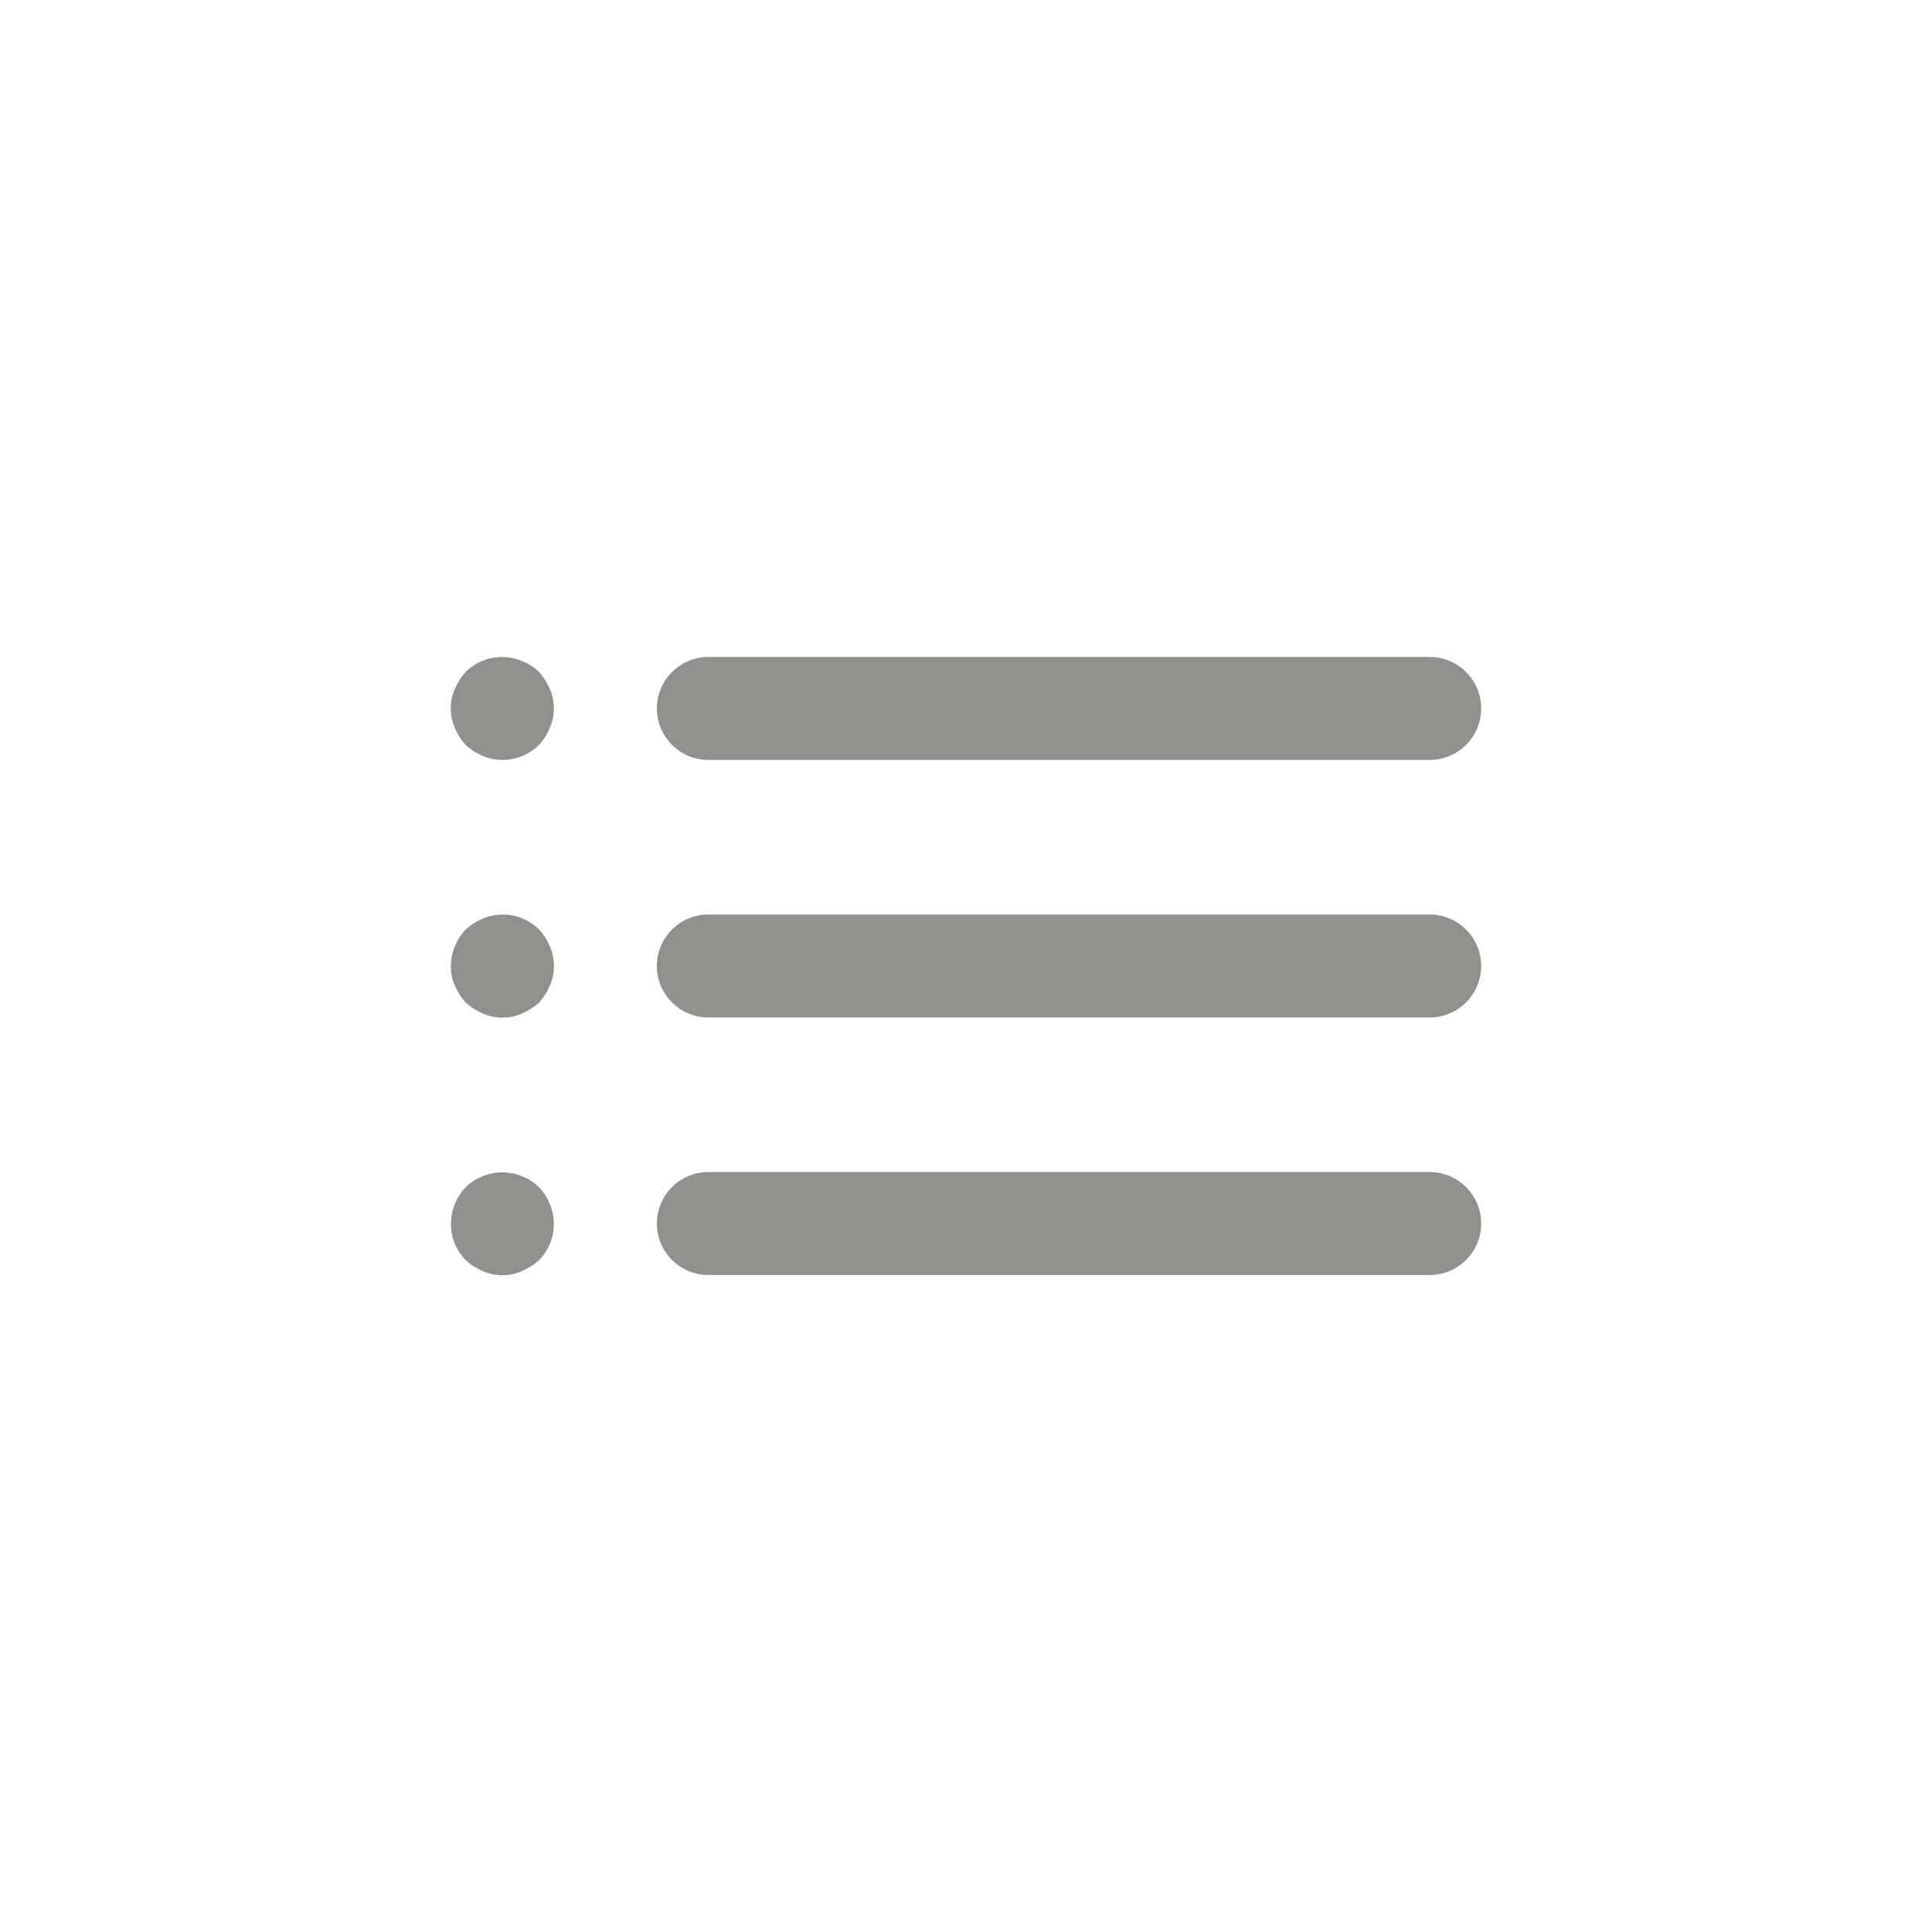 <!-- Generated by IcoMoon.io -->
<svg version="1.1" xmlns="http://www.w3.org/2000/svg" width="40" height="40" viewBox="0 0 40 40">
<title>ul-list-ul</title>
<path fill="#91908d" d="M11.158 24.576c-0.098-0.094-0.215-0.17-0.345-0.222l-0.007-0.002c-0.12-0.050-0.259-0.080-0.406-0.080s-0.286 0.030-0.412 0.082l0.007-0.002c-0.137 0.054-0.254 0.13-0.352 0.224v0c-0.094 0.098-0.17 0.215-0.222 0.345l-0.002 0.007c-0.053 0.122-0.083 0.264-0.083 0.414 0 0.292 0.118 0.557 0.307 0.75v0c0.1 0.091 0.217 0.166 0.344 0.221l0.008 0.003c0.119 0.054 0.258 0.086 0.406 0.086s0.286-0.031 0.412-0.088l-0.006 0.002c0.135-0.058 0.252-0.133 0.353-0.225l-0.001 0.001c0.19-0.193 0.307-0.457 0.307-0.749 0-0.15-0.030-0.291-0.086-0.421l0.002 0.007c-0.054-0.137-0.13-0.254-0.224-0.352v0zM14.666 15.734h14.934c0.589 0 1.066-0.478 1.066-1.066s-0.478-1.066-1.066-1.066v0h-14.934c-0.589 0-1.066 0.478-1.066 1.066s0.478 1.066 1.066 1.066v0zM11.158 19.242c-0.193-0.19-0.457-0.307-0.749-0.307-0.15 0-0.291 0.030-0.421 0.086l0.007-0.002c-0.135 0.058-0.252 0.133-0.353 0.225l0.001-0.001c-0.094 0.098-0.17 0.215-0.222 0.345l-0.002 0.007c-0.054 0.119-0.086 0.258-0.086 0.406s0.031 0.286 0.088 0.412l-0.002-0.006c0.058 0.135 0.133 0.252 0.225 0.353l-0.001-0.001c0.1 0.091 0.217 0.166 0.344 0.221l0.008 0.003c0.119 0.054 0.258 0.086 0.406 0.086s0.286-0.031 0.412-0.088l-0.006 0.002c0.135-0.058 0.252-0.133 0.353-0.225l-0.001 0.001c0.091-0.1 0.166-0.217 0.221-0.344l0.003-0.008c0.054-0.119 0.086-0.258 0.086-0.406s-0.031-0.286-0.088-0.412l0.002 0.006c-0.054-0.137-0.13-0.254-0.224-0.352v0zM29.6 18.934h-14.934c-0.589 0-1.066 0.478-1.066 1.066s0.478 1.066 1.066 1.066v0h14.934c0.589 0 1.066-0.478 1.066-1.066s-0.478-1.066-1.066-1.066v0zM11.158 13.91c-0.098-0.094-0.215-0.17-0.345-0.222l-0.007-0.002c-0.122-0.053-0.264-0.083-0.414-0.083-0.292 0-0.557 0.118-0.75 0.307v0c-0.091 0.1-0.166 0.217-0.221 0.344l-0.003 0.008c-0.054 0.119-0.086 0.258-0.086 0.406s0.031 0.286 0.088 0.412l-0.002-0.006c0.058 0.135 0.133 0.252 0.225 0.353l-0.001-0.001c0.1 0.091 0.217 0.166 0.344 0.221l0.008 0.003c0.122 0.053 0.264 0.083 0.414 0.083 0.292 0 0.557-0.118 0.75-0.307v0c0.091-0.1 0.166-0.217 0.221-0.344l0.003-0.008c0.054-0.119 0.086-0.258 0.086-0.406s-0.031-0.286-0.088-0.412l0.002 0.006c-0.058-0.135-0.133-0.252-0.225-0.353l0.001 0.001zM29.6 24.266h-14.934c-0.589 0-1.066 0.478-1.066 1.066s0.478 1.066 1.066 1.066v0h14.934c0.589 0 1.066-0.478 1.066-1.066s-0.478-1.066-1.066-1.066v0z"></path>
</svg>
